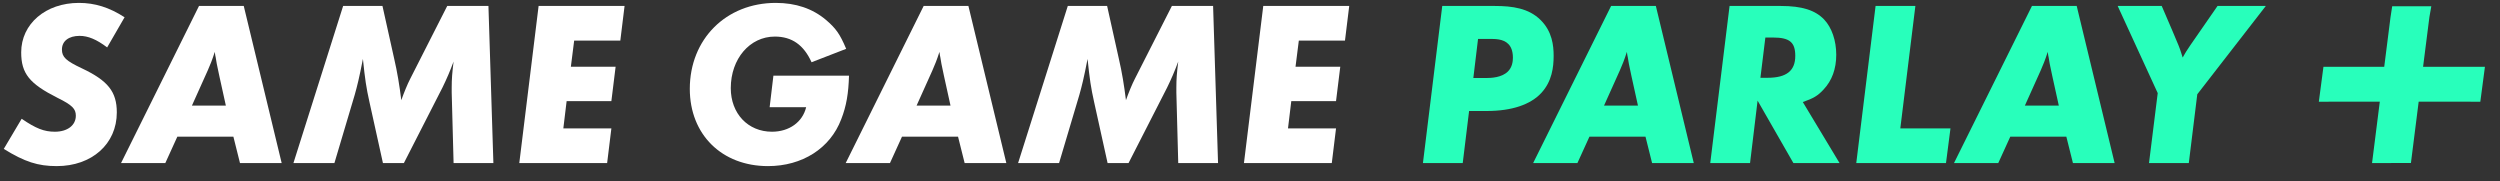  <!--?xml version="1.0" encoding="UTF-8"?-->
<svg height="100%" viewBox="0 0 138 10" version="1.1" xmlns="http://www.w3.org/2000/svg" xmlns:xlink="http://www.w3.org/1999/xlink" aria-hidden="true" focusable="false">
    <rect x="0" y="0" width="138" height="10" fill="#333333" stroke="none"/>
    <title>Bet-Builder-Plus-en-US</title>
    <g id="Bet-Builder-Plus-en-US" stroke="none" stroke-width="1" fill="none" fill-rule="evenodd">
        <g id="{word-1}" transform="translate(0.208, 0.16)" fill="#FFFFFF" fill-rule="nonzero">
            <path d="M4.147,0 C2.314,0 0.962,1.157 0.962,2.73 C0.962,3.9 1.417,4.459 2.964,5.239 C3.783,5.642 3.978,5.85 3.978,6.227 C3.978,6.76 3.51,7.111 2.821,7.111 C2.223,7.111 1.768,6.929 0.988,6.396 L0,8.06 C1.157,8.775 1.885,9.009 2.925,9.009 C4.862,9.009 6.24,7.787 6.24,6.045 C6.24,4.901 5.746,4.29 4.316,3.614 C3.432,3.198 3.211,2.99 3.211,2.574 C3.211,2.106 3.588,1.82 4.186,1.82 C4.654,1.82 5.122,2.015 5.707,2.457 L6.669,0.793 C5.824,0.247 5.031,0 4.147,0 Z" id="Path"></path>
            <path d="M12.675,7.384 L13.039,8.84 L15.34,8.84 L13.247,0.169 L10.777,0.169 L6.474,8.84 L8.918,8.84 L9.581,7.384 L12.675,7.384 Z M11.258,3.731 C11.388,3.432 11.505,3.159 11.648,2.704 C11.661,2.847 11.687,2.951 11.7,3.016 C11.739,3.276 11.752,3.354 11.895,4.017 L12.259,5.668 L10.387,5.668 L11.258,3.731 Z" id="Shape"></path>
            <path d="M24.479,0.169 L22.438,4.186 C22.282,4.485 22.087,4.966 21.944,5.369 C21.84,4.537 21.723,3.822 21.554,3.094 L20.904,0.169 L18.733,0.169 L15.99,8.84 L18.252,8.84 L19.37,5.083 C19.513,4.576 19.617,4.16 19.825,3.094 C19.942,4.225 20.007,4.667 20.189,5.486 L20.93,8.84 L22.087,8.84 L24.219,4.667 C24.453,4.186 24.622,3.796 24.83,3.237 C24.752,3.874 24.726,4.199 24.726,4.68 C24.726,4.771 24.726,4.862 24.726,4.953 L24.83,8.84 L27.027,8.84 L26.754,0.169 L24.479,0.169 Z" id="Path"></path>
            <polygon id="Path" points="29.523 0.169 28.457 8.84 33.306 8.84 33.54 6.929 30.888 6.929 31.07 5.421 33.54 5.421 33.774 3.523 31.304 3.523 31.486 2.08 34.034 2.08 34.268 0.169"></polygon>
            <path d="M42.276,5.759 L44.291,5.759 C44.096,6.578 43.355,7.111 42.406,7.111 C41.08,7.111 40.131,6.11 40.131,4.706 C40.131,3.081 41.184,1.859 42.562,1.859 C43.511,1.859 44.161,2.327 44.59,3.276 L46.501,2.535 C46.15,1.703 45.929,1.404 45.383,0.936 C44.642,0.312 43.719,0 42.614,0 C39.871,0 37.869,2.002 37.869,4.745 C37.869,7.267 39.637,9.009 42.185,9.009 C44.07,9.009 45.617,8.034 46.228,6.422 C46.514,5.694 46.631,4.979 46.657,4.017 L42.484,4.017 L42.276,5.759 Z" id="Path"></path>
            <path d="M52.676,7.384 L53.04,8.84 L55.341,8.84 L53.248,0.169 L50.778,0.169 L46.475,8.84 L48.919,8.84 L49.582,7.384 L52.676,7.384 Z M51.259,3.731 C51.389,3.432 51.506,3.159 51.649,2.704 C51.662,2.847 51.688,2.951 51.701,3.016 C51.74,3.276 51.753,3.354 51.896,4.017 L52.26,5.668 L50.388,5.668 L51.259,3.731 Z" id="Shape"></path>
            <path d="M64.48,0.169 L62.439,4.186 C62.283,4.485 62.088,4.966 61.945,5.369 C61.841,4.537 61.724,3.822 61.555,3.094 L60.905,0.169 L58.734,0.169 L55.991,8.84 L58.253,8.84 L59.371,5.083 C59.514,4.576 59.618,4.16 59.826,3.094 C59.943,4.225 60.008,4.667 60.19,5.486 L60.931,8.84 L62.088,8.84 L64.22,4.667 C64.454,4.186 64.623,3.796 64.831,3.237 C64.753,3.874 64.727,4.199 64.727,4.68 C64.727,4.771 64.727,4.862 64.727,4.953 L64.831,8.84 L67.028,8.84 L66.755,0.169 L64.48,0.169 Z" id="Path"></path>
            <polygon id="Path" points="69.524 0.169 68.458 8.84 73.307 8.84 73.541 6.929 70.889 6.929 71.071 5.421 73.541 5.421 73.775 3.523 71.305 3.523 71.487 2.08 74.035 2.08 74.269 0.169"></polygon>
        </g>
        <g id="{word-2}" transform="translate(78.546, 0.329)" fill="#28FFBB" fill-rule="nonzero">
            <path d="M0,8.671 L2.197,8.671 L2.548,5.798 L3.523,5.798 C4.901,5.798 5.941,5.447 6.539,4.797 C7.124,4.16 7.215,3.38 7.215,2.756 C7.215,2.184 7.137,1.404 6.487,0.767 C5.837,0.13 4.953,0 3.965,0 L1.066,0 L0,8.671 Z M3.653,1.82 C3.965,1.82 4.433,1.807 4.719,2.106 C4.849,2.236 4.966,2.47 4.966,2.847 C4.966,3.042 4.94,3.367 4.693,3.614 C4.355,3.952 3.783,3.978 3.471,3.978 L2.782,3.978 L3.042,1.82 L3.653,1.82 Z" id="Shape"></path>
            <path d="M12.285,7.215 L12.649,8.671 L14.95,8.671 L12.857,0 L10.387,0 L6.084,8.671 L8.528,8.671 L9.191,7.215 L12.285,7.215 Z M10.868,3.562 C10.998,3.263 11.115,2.99 11.258,2.535 C11.271,2.678 11.297,2.782 11.31,2.847 C11.349,3.107 11.362,3.185 11.505,3.848 L11.869,5.499 L9.997,5.499 L10.868,3.562 Z" id="Shape"></path>
            <path d="M22.113,4.615 C22.581,4.121 22.815,3.471 22.815,2.691 C22.815,1.911 22.568,1.196 22.152,0.754 C21.658,0.234 20.93,0 19.747,0 L16.926,0 L15.86,8.671 L18.057,8.671 L18.473,5.226 L20.449,8.671 L22.997,8.671 L20.969,5.304 C21.567,5.096 21.801,4.953 22.113,4.615 Z M19.318,1.742 C20.241,1.742 20.553,2.002 20.553,2.756 C20.553,3.575 20.072,3.965 19.019,3.965 L18.629,3.965 L18.902,1.742 L19.318,1.742 Z" id="Shape"></path>
            <polygon id="Path" points="24.986 0 23.92 8.671 28.873 8.671 29.12 6.76 26.351 6.76 27.183 0"></polygon>
            <path d="M35.516,7.215 L35.88,8.671 L38.181,8.671 L36.088,0 L33.618,0 L29.315,8.671 L31.759,8.671 L32.422,7.215 L35.516,7.215 Z M34.099,3.562 C34.229,3.263 34.346,2.99 34.489,2.535 C34.502,2.678 34.528,2.782 34.541,2.847 C34.58,3.107 34.593,3.185 34.736,3.848 L35.1,5.499 L33.228,5.499 L34.099,3.562 Z" id="Shape"></path>
            <path d="M46.527,0 L43.862,0 L42.367,2.158 C42.172,2.444 42.055,2.626 41.938,2.847 C41.899,2.73 41.873,2.626 41.847,2.561 C41.756,2.275 41.73,2.223 41.379,1.391 L40.781,0 L38.35,0 L40.56,4.81 L40.079,8.671 L42.276,8.671 L42.744,4.875 L46.527,0 Z" id="Path"></path>
        </g>
        <path d="M134.208,0.345 L134.102,0.951 L133.754,3.688 L137.168,3.689 L136.914,5.614 L133.511,5.613 L133.083,8.999 L130.937,9 L131.365,5.613 L128,5.614 L128.254,3.689 L131.609,3.688 L131.956,0.951 L132.049,0.345 L134.208,0.345 Z" id="Combined-Shape" fill="#28FFBB" fill-rule="nonzero"></path>
    </g>
</svg>